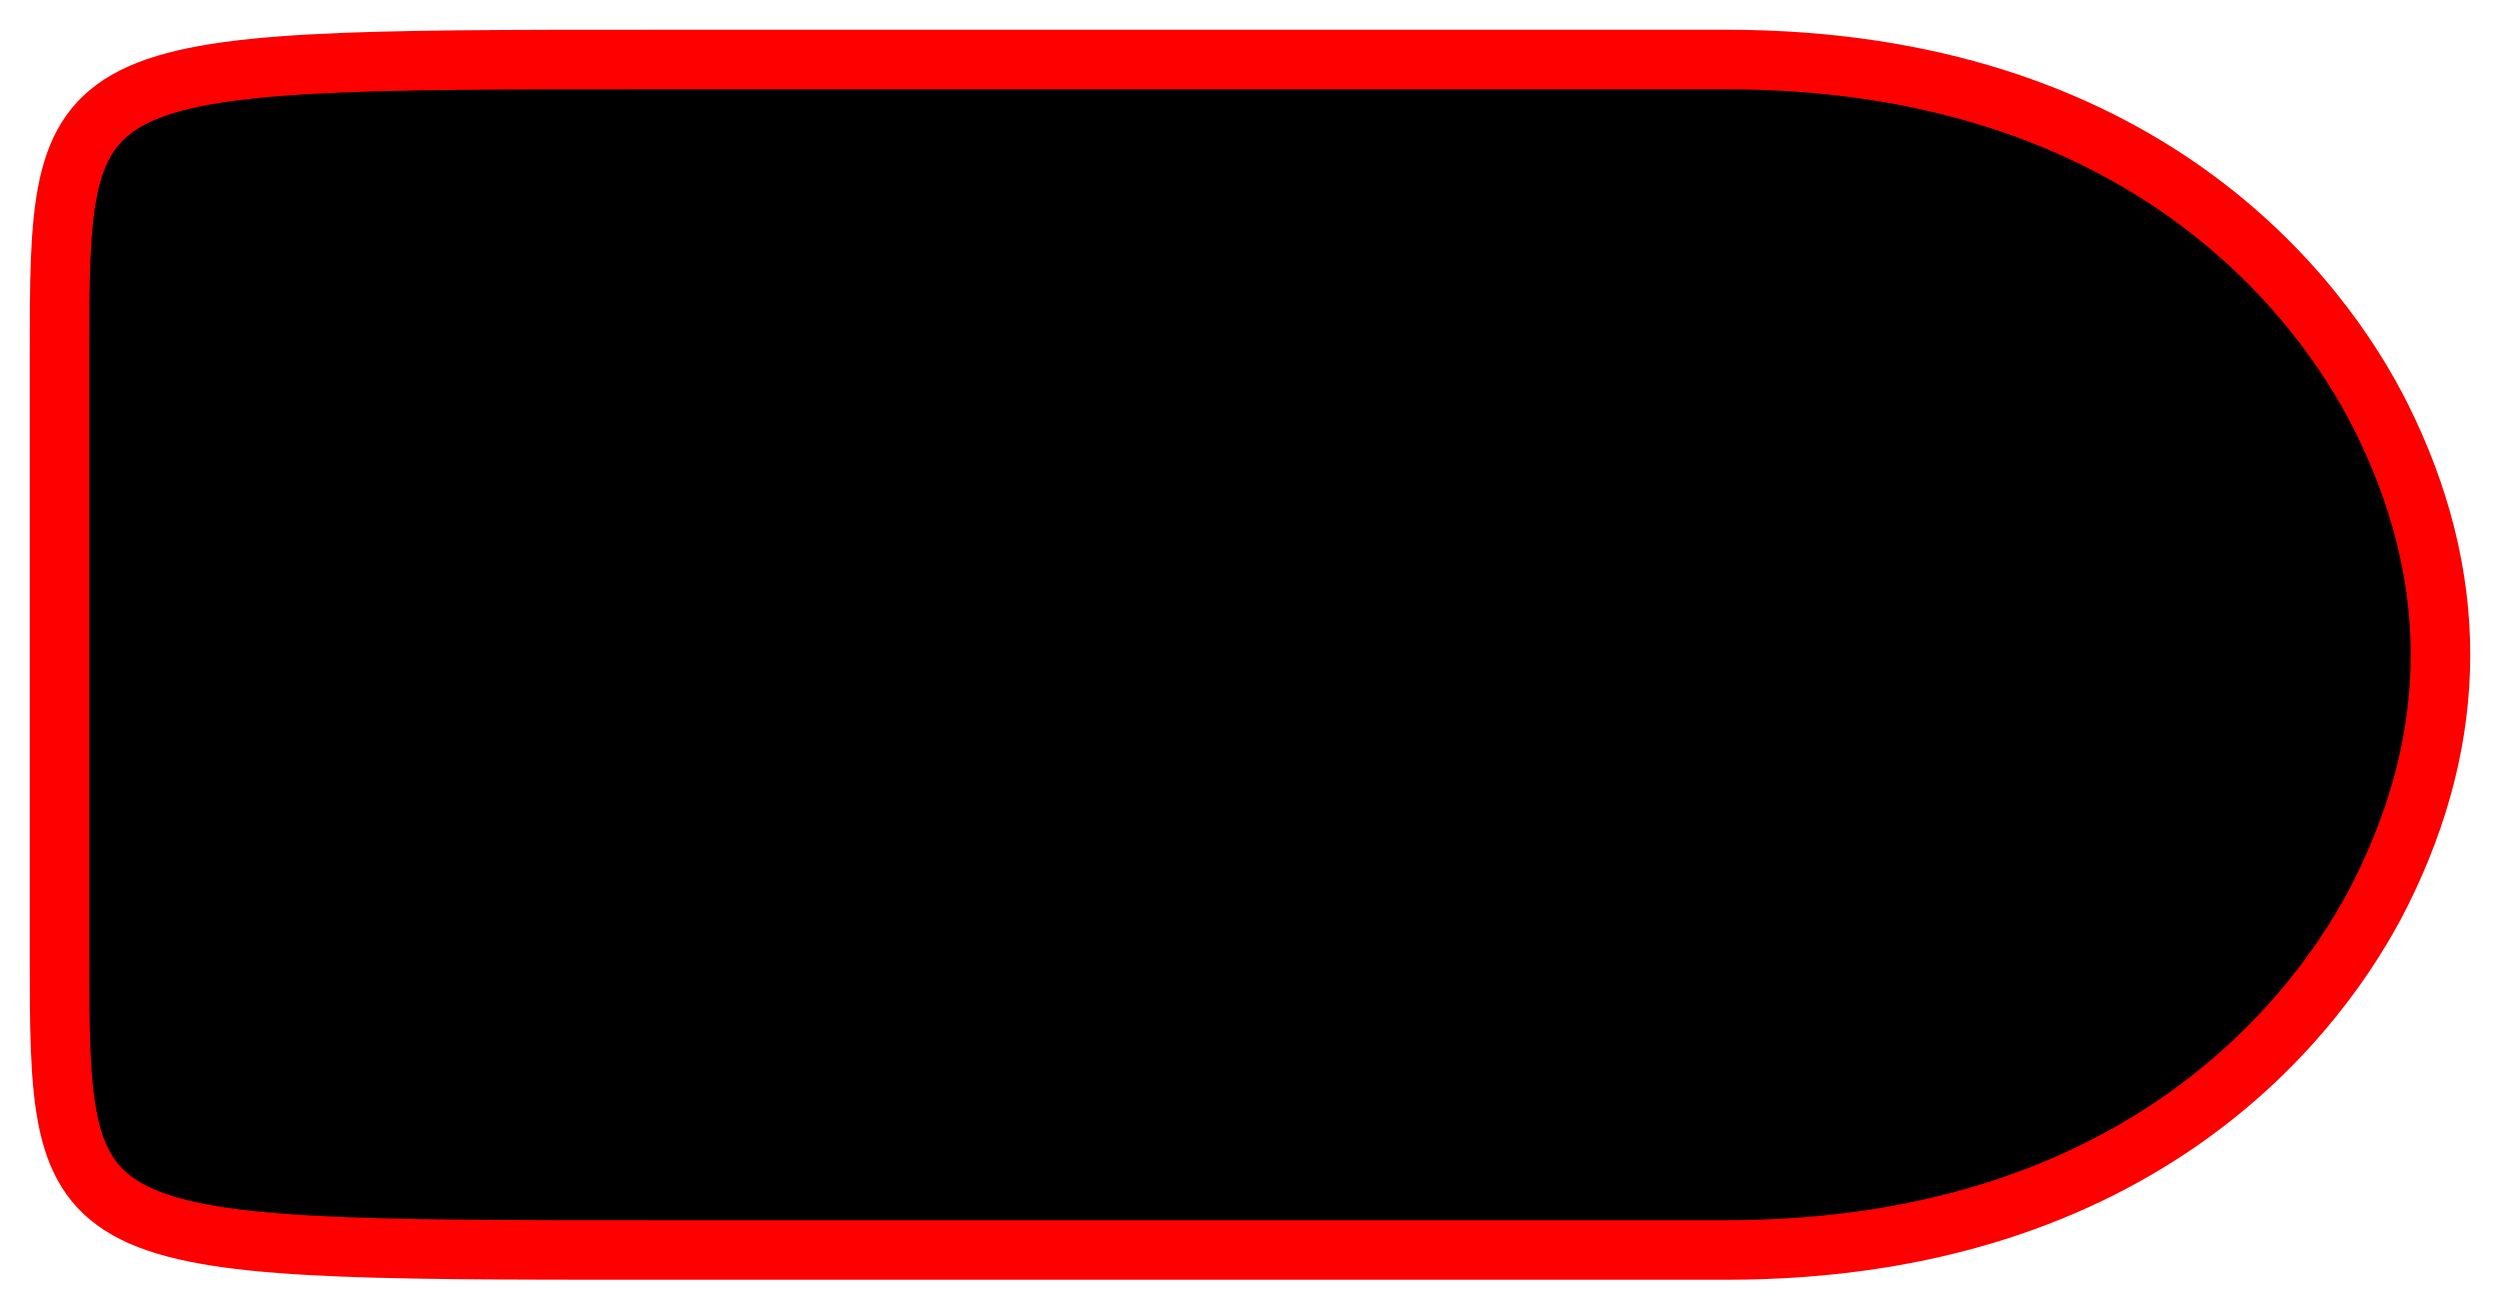 <svg xmlns="http://www.w3.org/2000/svg" viewBox="-1 -1 42 22" preserveAspectRatio="none">
	<path d="M 25 0 H 28 C 35 -0 38 4 39 6 Q 41 10 39 14 C 38 16 35 20 28 20 L 10 20 C 0 20 0 20 0 15 L 0 5 C 0 0 0 0 10 0 Z" stroke="#ff0000" stroke-width="1" fill="#000000"/>
</svg>